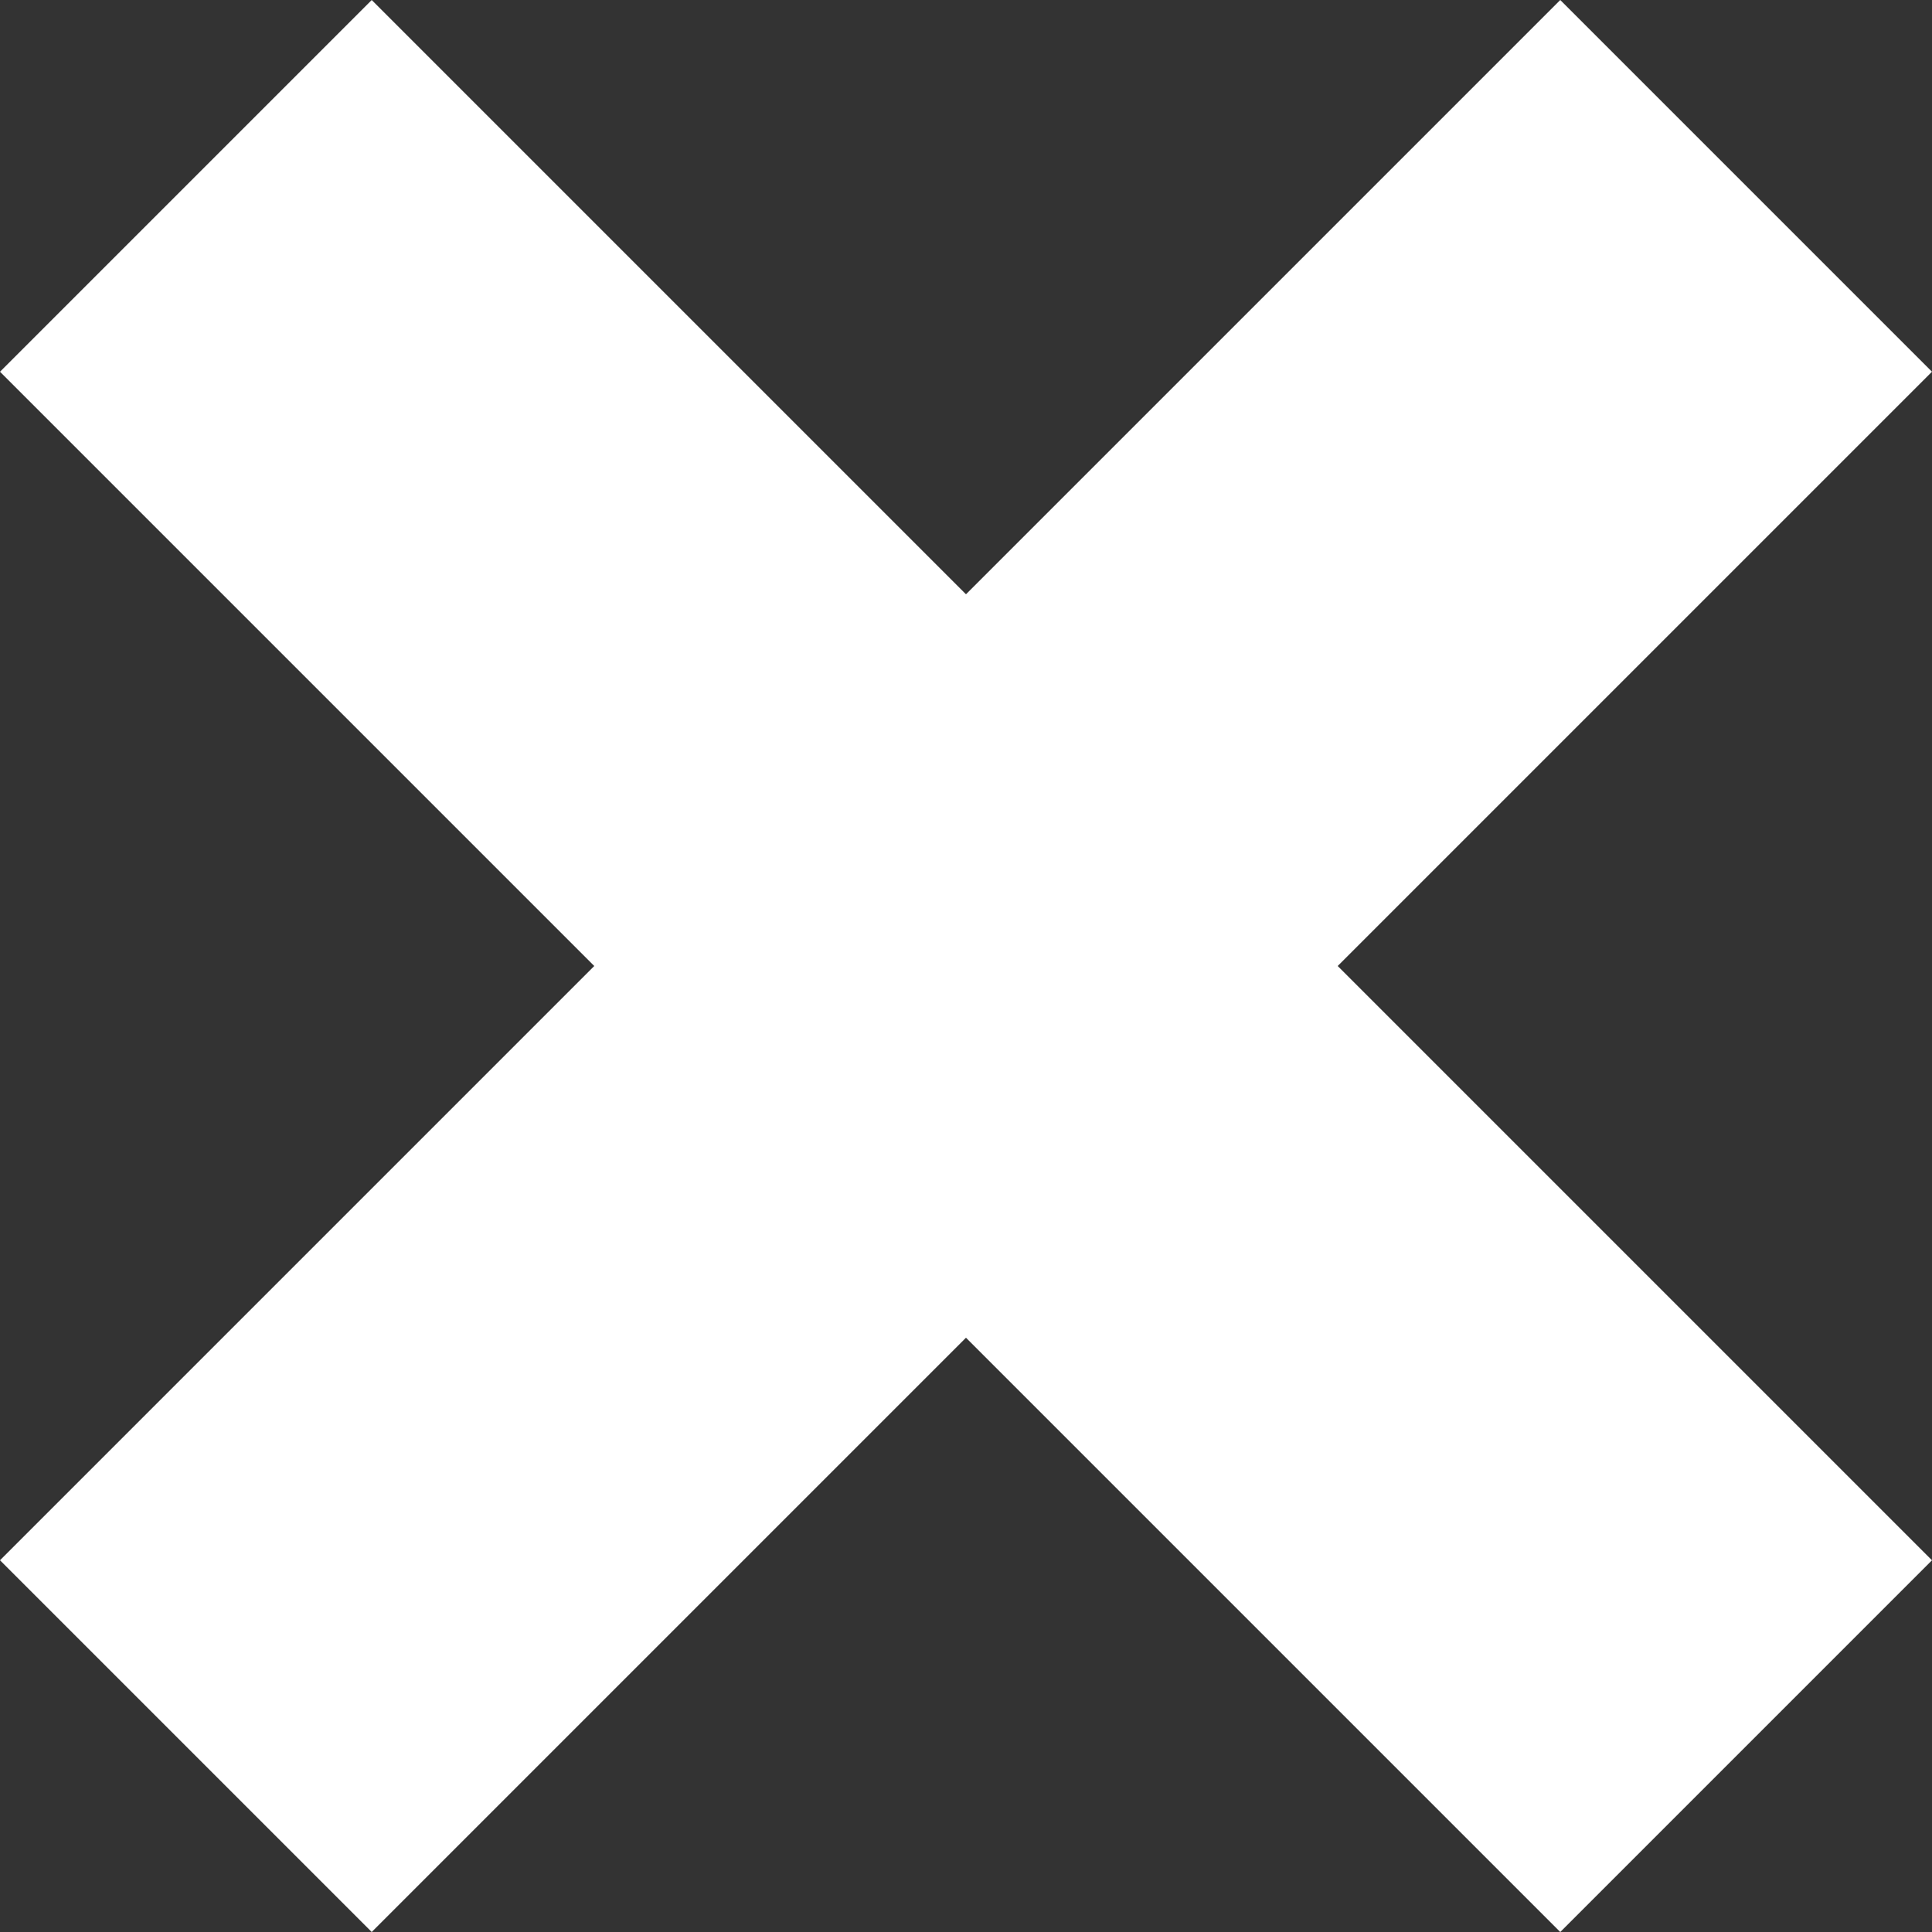 <svg width="48" height="48" viewBox="0 0 48 48" fill="none" xmlns="http://www.w3.org/2000/svg">
<rect x="0" y="0" width="48" height="48" fill="#333333" stroke="none"/>
<g id="Group 5">
<rect id="Rectangle 5" y="9.236" width="13.061" height="54.821" transform="rotate(-45 0 9.236)" fill="white"/>
<rect id="Rectangle 6" x="38.764" width="13.061" height="54.821" transform="rotate(45 38.764 0)" fill="white"/>
</g>
</svg>
